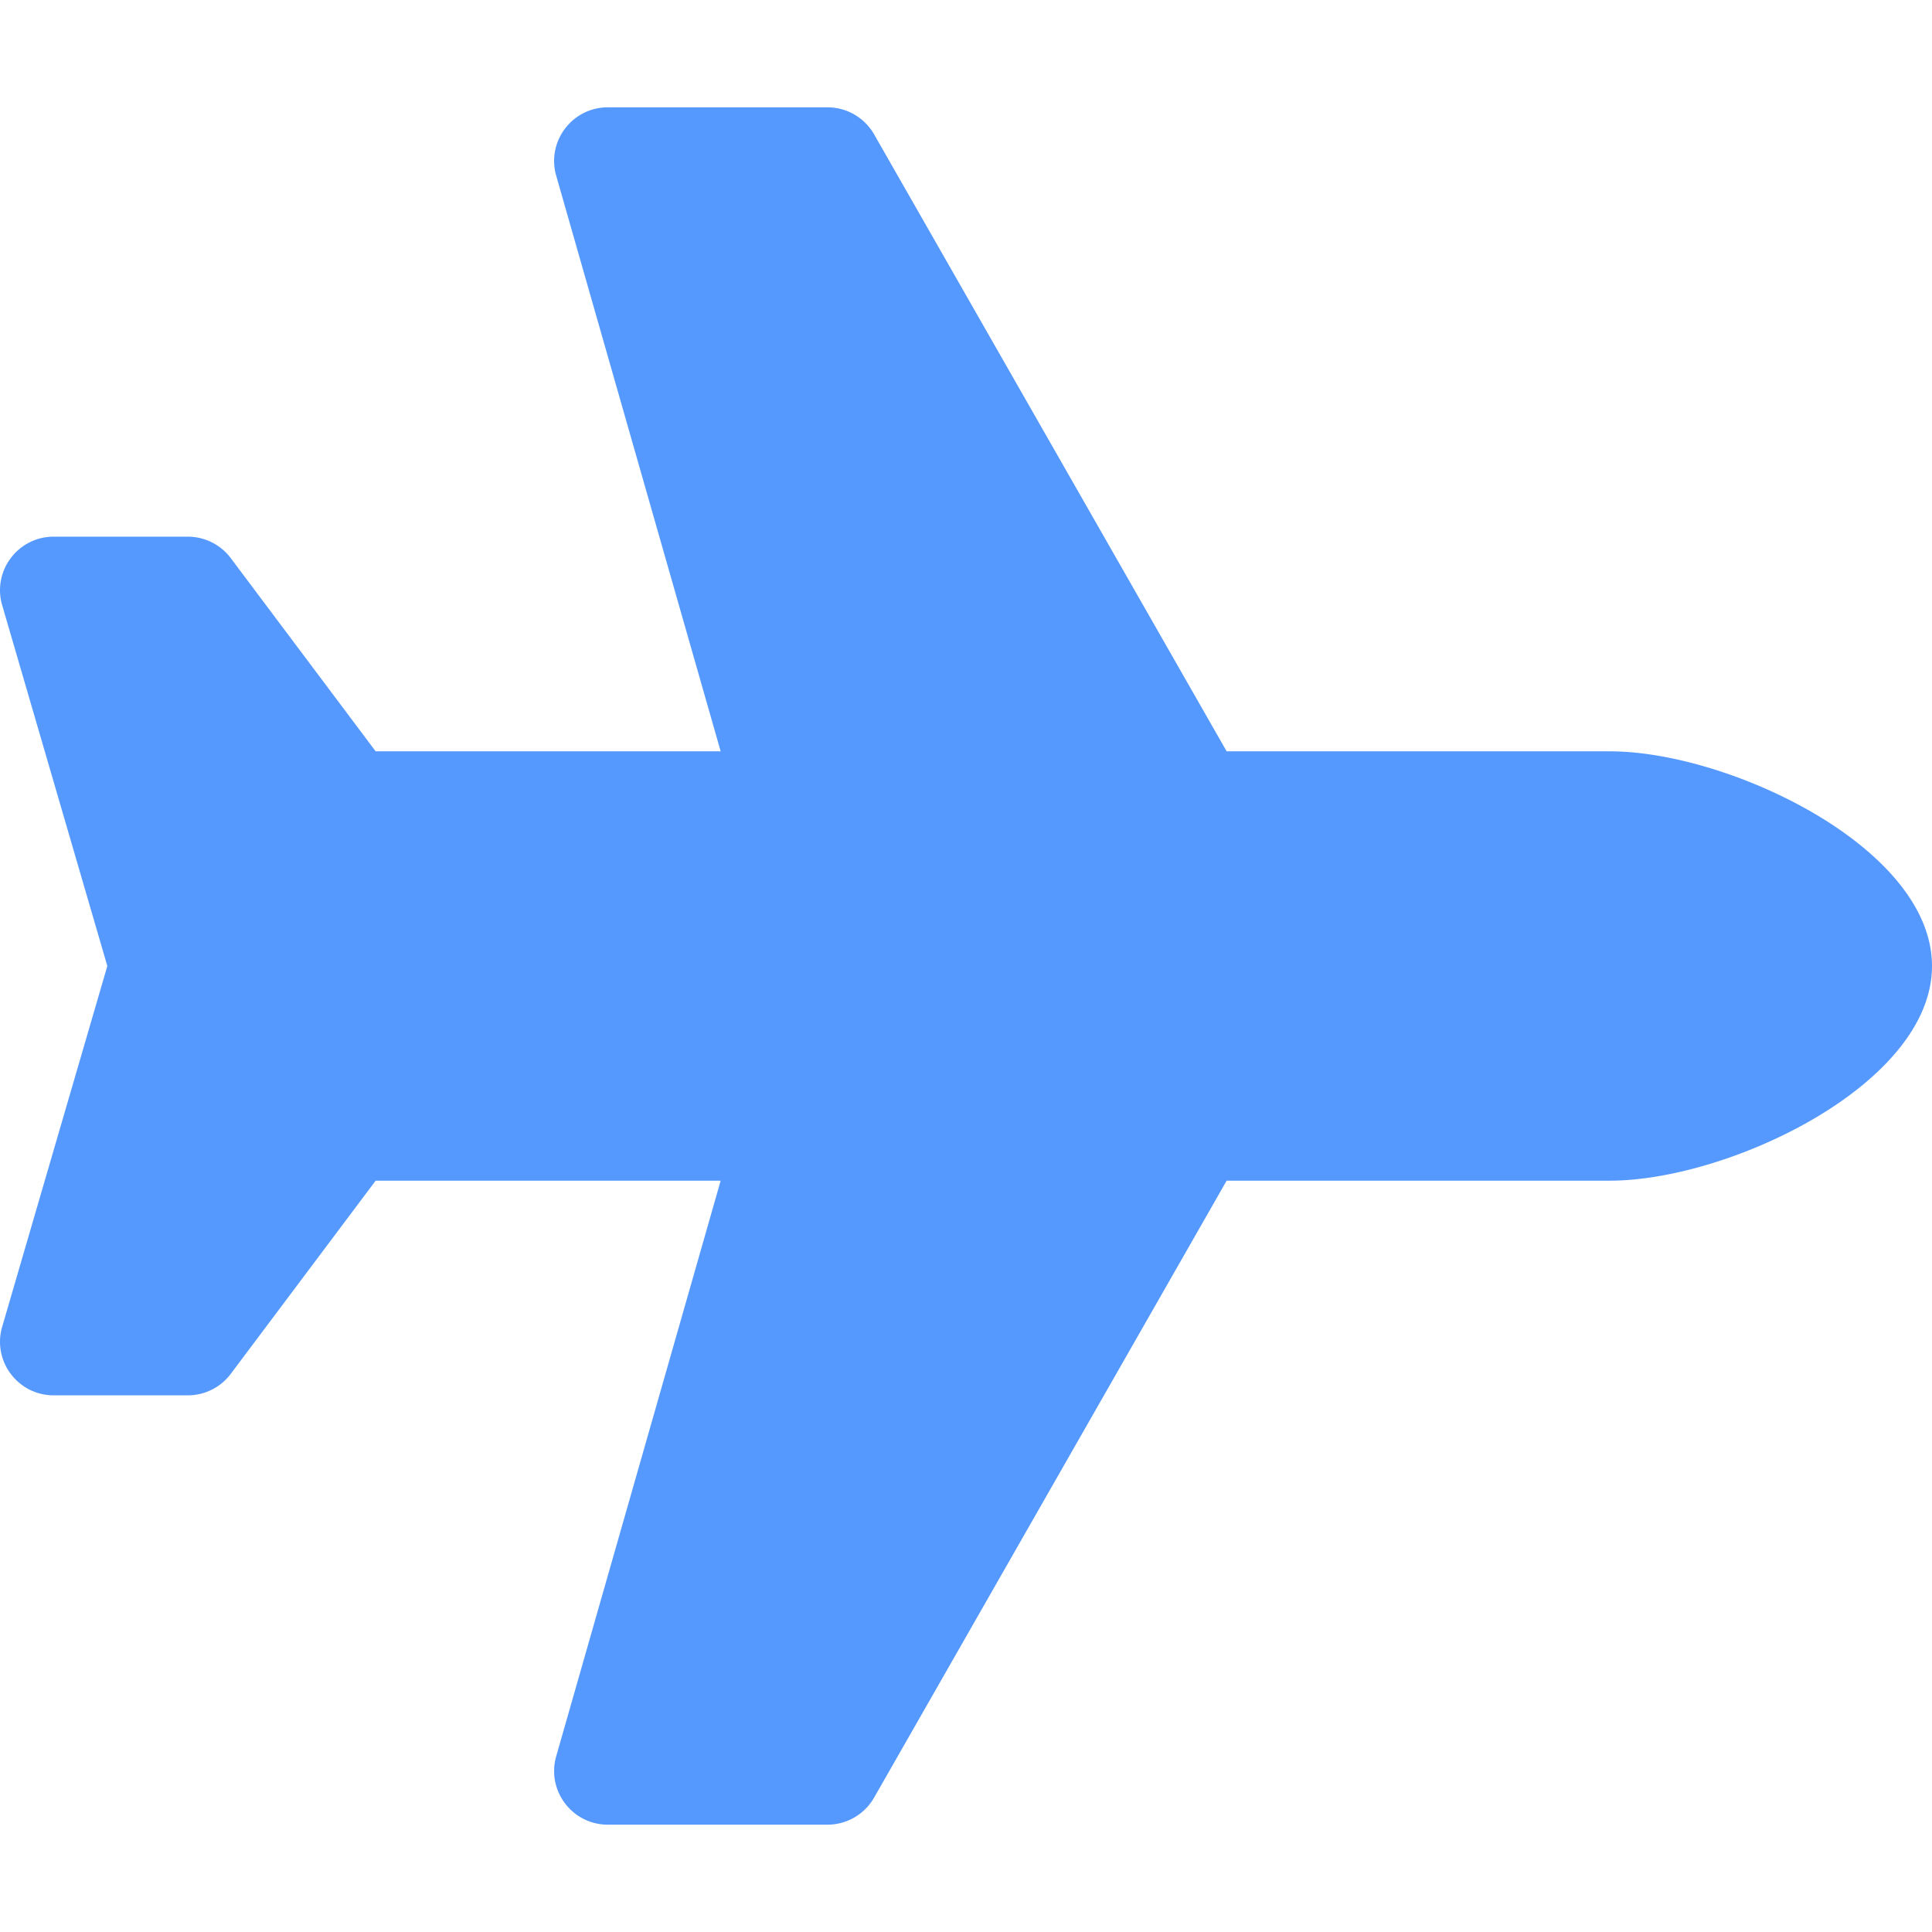 <?xml version="1.0" encoding="UTF-8" standalone="no"?>
<svg
   xmlns:dc="http://purl.org/dc/elements/1.1/"
   xmlns:cc="http://creativecommons.org/ns#"
   xmlns:rdf="http://www.w3.org/1999/02/22-rdf-syntax-ns#"
   xmlns:svg="http://www.w3.org/2000/svg"
   xmlns="http://www.w3.org/2000/svg"
   xmlns:sodipodi="http://sodipodi.sourceforge.net/DTD/sodipodi-0.dtd"
   xmlns:inkscape="http://www.inkscape.org/namespaces/inkscape"
   viewBox="0 0 576 576"
   version="1.1"
   id="svg4"
   sodipodi:docname="plane-solid-blue-icon.svg"
   width="432pt"
   height="432pt"
   inkscape:version="0.92.5 (2060ec1f9f, 2020-04-08)">
  <defs
     id="defs8" />
  <sodipodi:namedview
     pagecolor="#ffffff"
     bordercolor="#666666"
     borderopacity="1"
     objecttolerance="10"
     gridtolerance="10"
     guidetolerance="10"
     inkscape:pageopacity="0"
     inkscape:pageshadow="2"
     inkscape:window-width="1848"
     inkscape:window-height="1016"
     id="namedview6"
     showgrid="false"
     inkscape:document-units="pt"
     units="pt"
     inkscape:zoom="0.4609375"
     inkscape:cx="-104.67796"
     inkscape:cy="247.32203"
     inkscape:window-x="72"
     inkscape:window-y="27"
     inkscape:window-maximized="1"
     inkscape:current-layer="svg4" />
  <path
     d="m 479.999,224 h -114.29 l -105.1,-183.94 a 16.014,16.014 0 0 0 -13.9,-8.06 h -65.5 c -10.63,0 -18.3,10.17 -15.38,20.39 l 49.03,171.61 h -102.86 L 68.799,166.4 c -3.02,-4.03 -7.77,-6.4 -12.8,-6.4 h -39.99 C 5.599,160 -2.041,169.78 0.489,179.88 L 31.999,288 0.489,396.12 c -2.53,10.1 5.11,19.88 15.52,19.88 h 39.99 c 5.04,0 9.78,-2.37 12.8,-6.4 L 111.999,352 h 102.86 l -49.03,171.6 c -2.92,10.22 4.75,20.4 15.38,20.4 h 65.5 c 5.74,0 11.04,-3.08 13.89,-8.06 L 365.709,352 h 114.29 c 35.35,0 96,-28.65 96,-64 0,-35.35 -60.65,-64 -96,-64 z"
     id="path2"
     inkscape:connector-curvature="0"
     style="fill:#5599ff" />
</svg>
